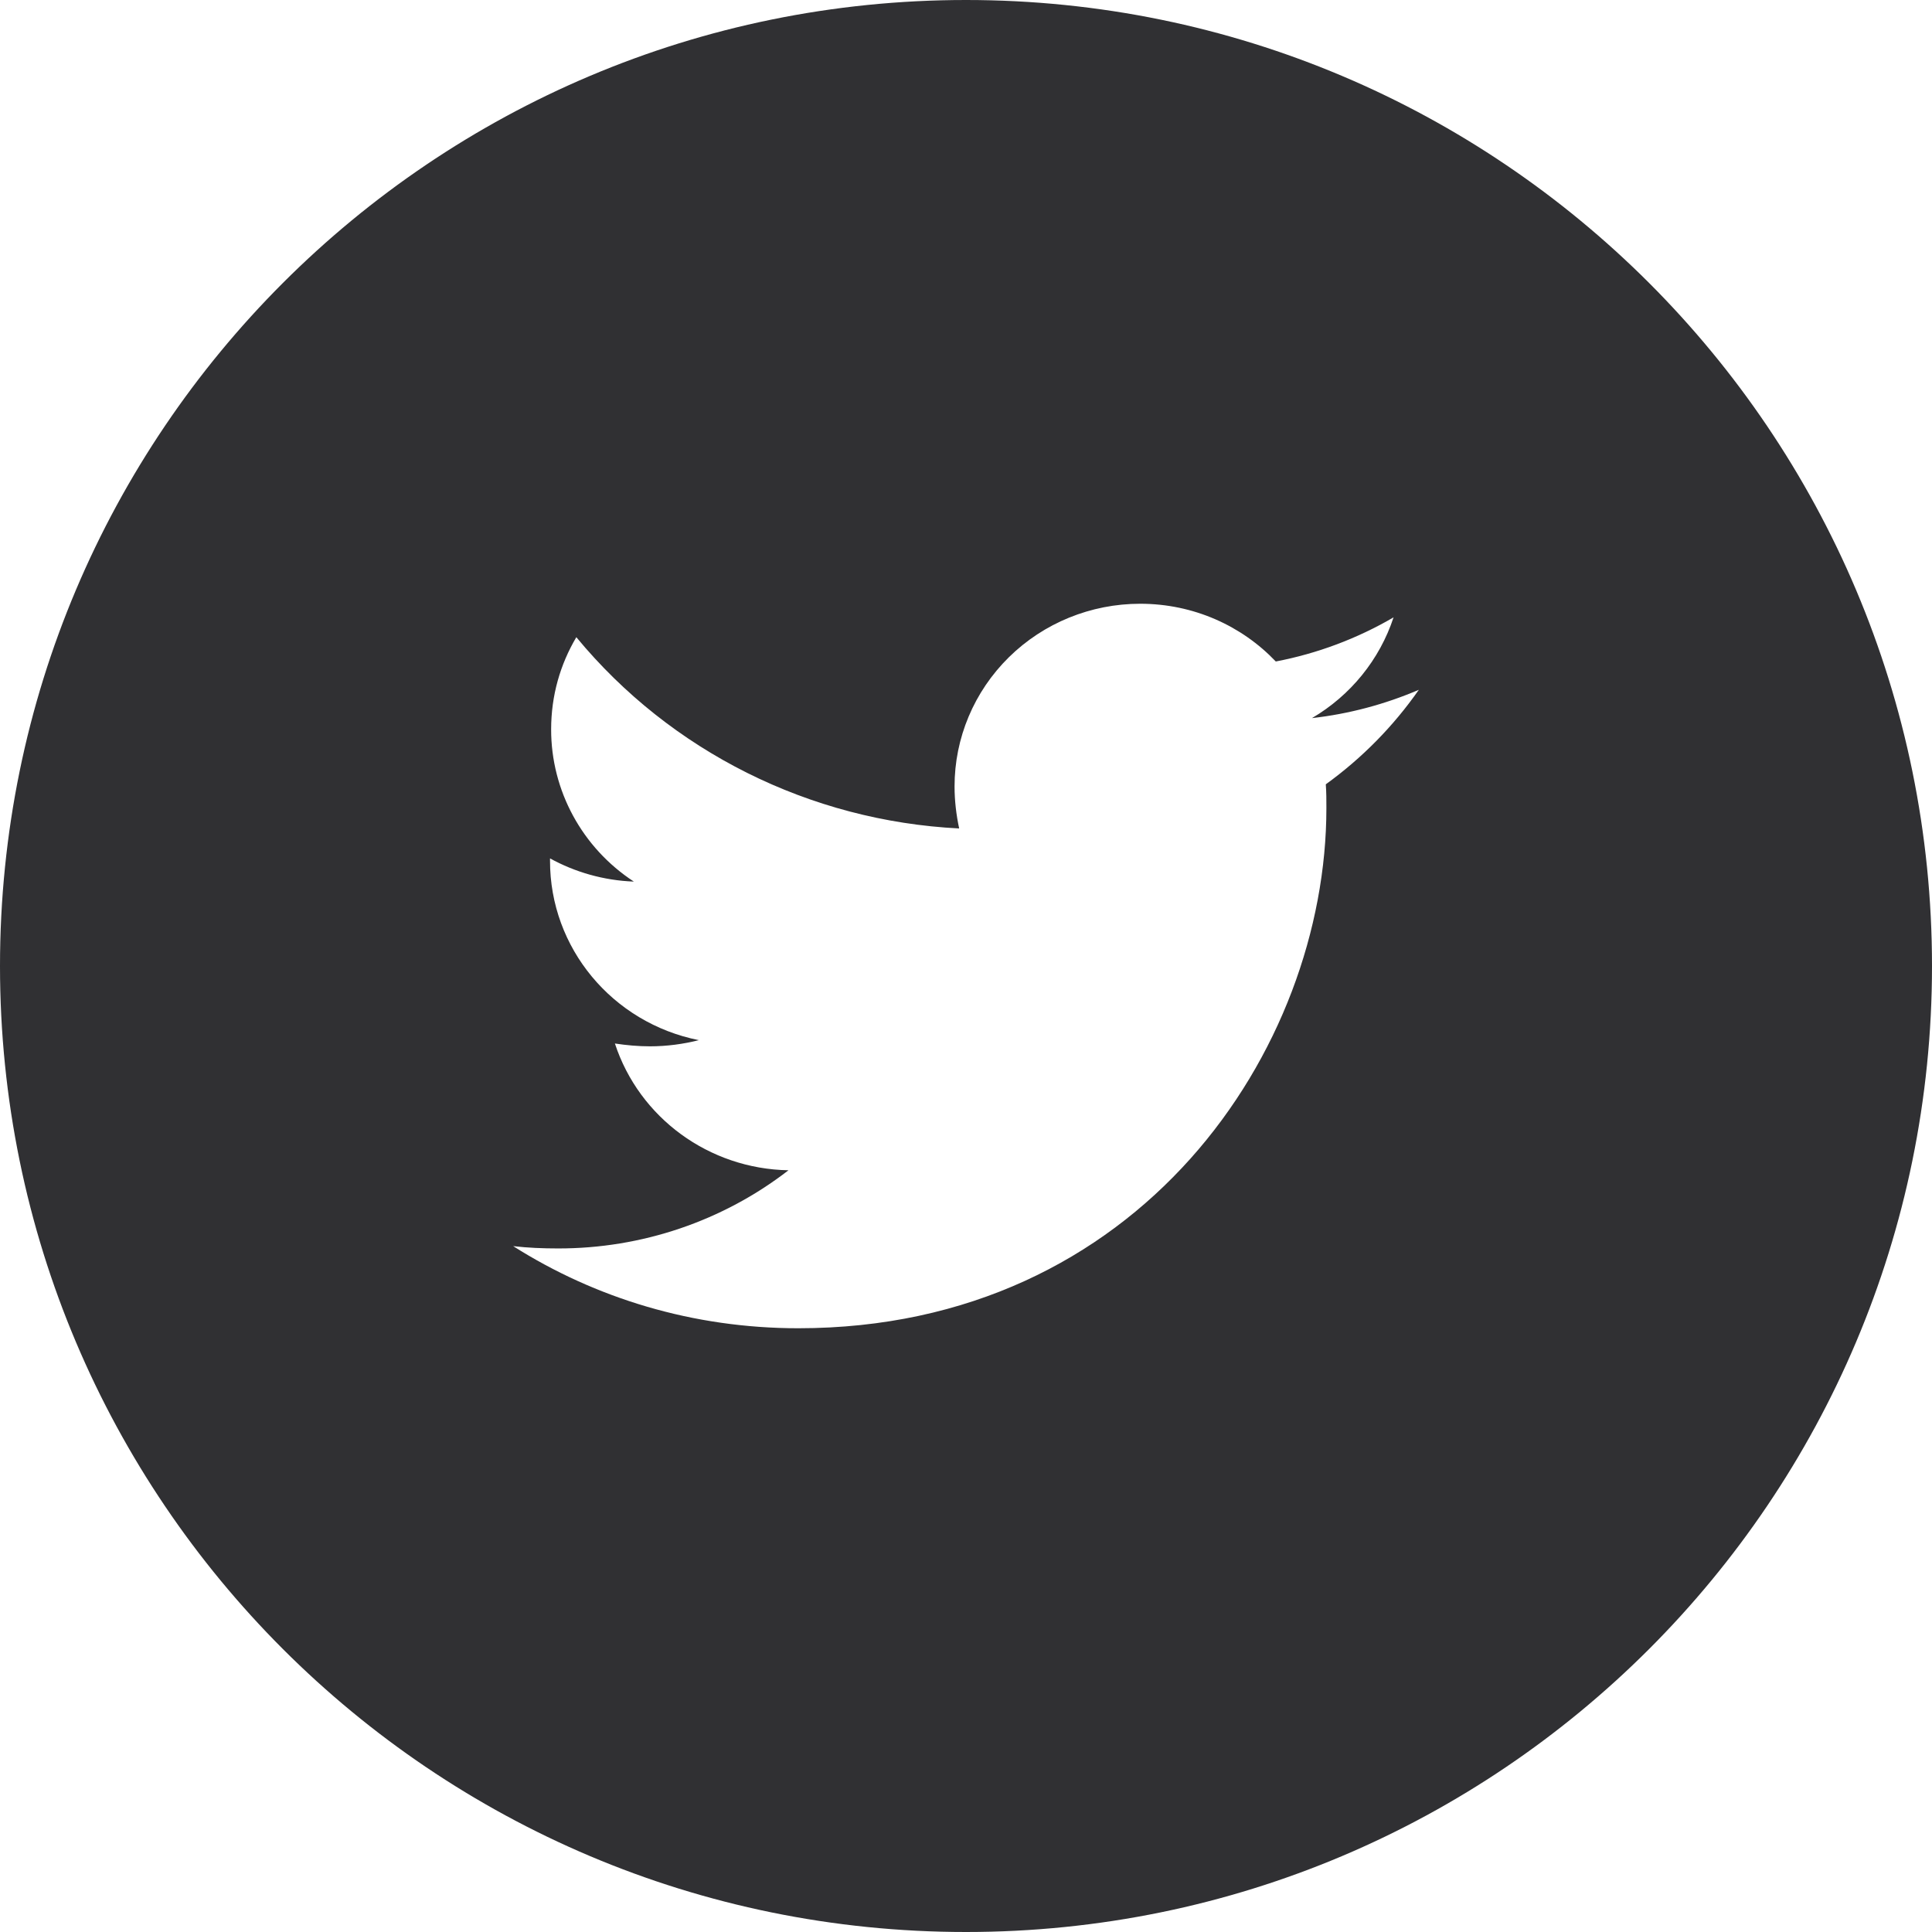 <svg width="26" height="26" viewBox="0 0 26 26" fill="none" xmlns="http://www.w3.org/2000/svg">
<path fill-rule="evenodd" clip-rule="evenodd" d="M13 0C20.18 0 26 5.82 26 13C26 20.18 20.18 26 13 26C5.82 26 0 20.18 0 13C0 5.82 5.82 0 13 0ZM15.344 8.125C14.681 8.125 14.045 8.384 13.577 8.845C13.108 9.307 12.845 9.933 12.846 10.585C12.846 10.776 12.869 10.966 12.908 11.149C10.898 11.048 9.026 10.113 7.756 8.575C7.54 8.94 7.417 9.359 7.417 9.816C7.416 10.639 7.834 11.409 8.53 11.864C8.121 11.849 7.735 11.735 7.402 11.552V11.583C7.4 12.755 8.238 13.765 9.405 13.998C9.196 14.051 8.971 14.081 8.747 14.081C8.584 14.081 8.429 14.066 8.275 14.043C8.604 15.045 9.542 15.73 10.611 15.749C9.727 16.433 8.634 16.803 7.51 16.801C7.301 16.801 7.107 16.793 6.906 16.77C8.013 17.471 9.327 17.875 10.743 17.875C15.336 17.875 17.85 14.127 17.85 10.874C17.85 10.768 17.85 10.662 17.842 10.555C18.329 10.203 18.752 9.773 19.094 9.283C18.636 9.479 18.152 9.608 17.656 9.664C18.177 9.358 18.567 8.876 18.754 8.308C18.264 8.594 17.728 8.795 17.169 8.902C16.712 8.422 16.063 8.125 15.344 8.125Z" fill="#303033"/>
</svg>
